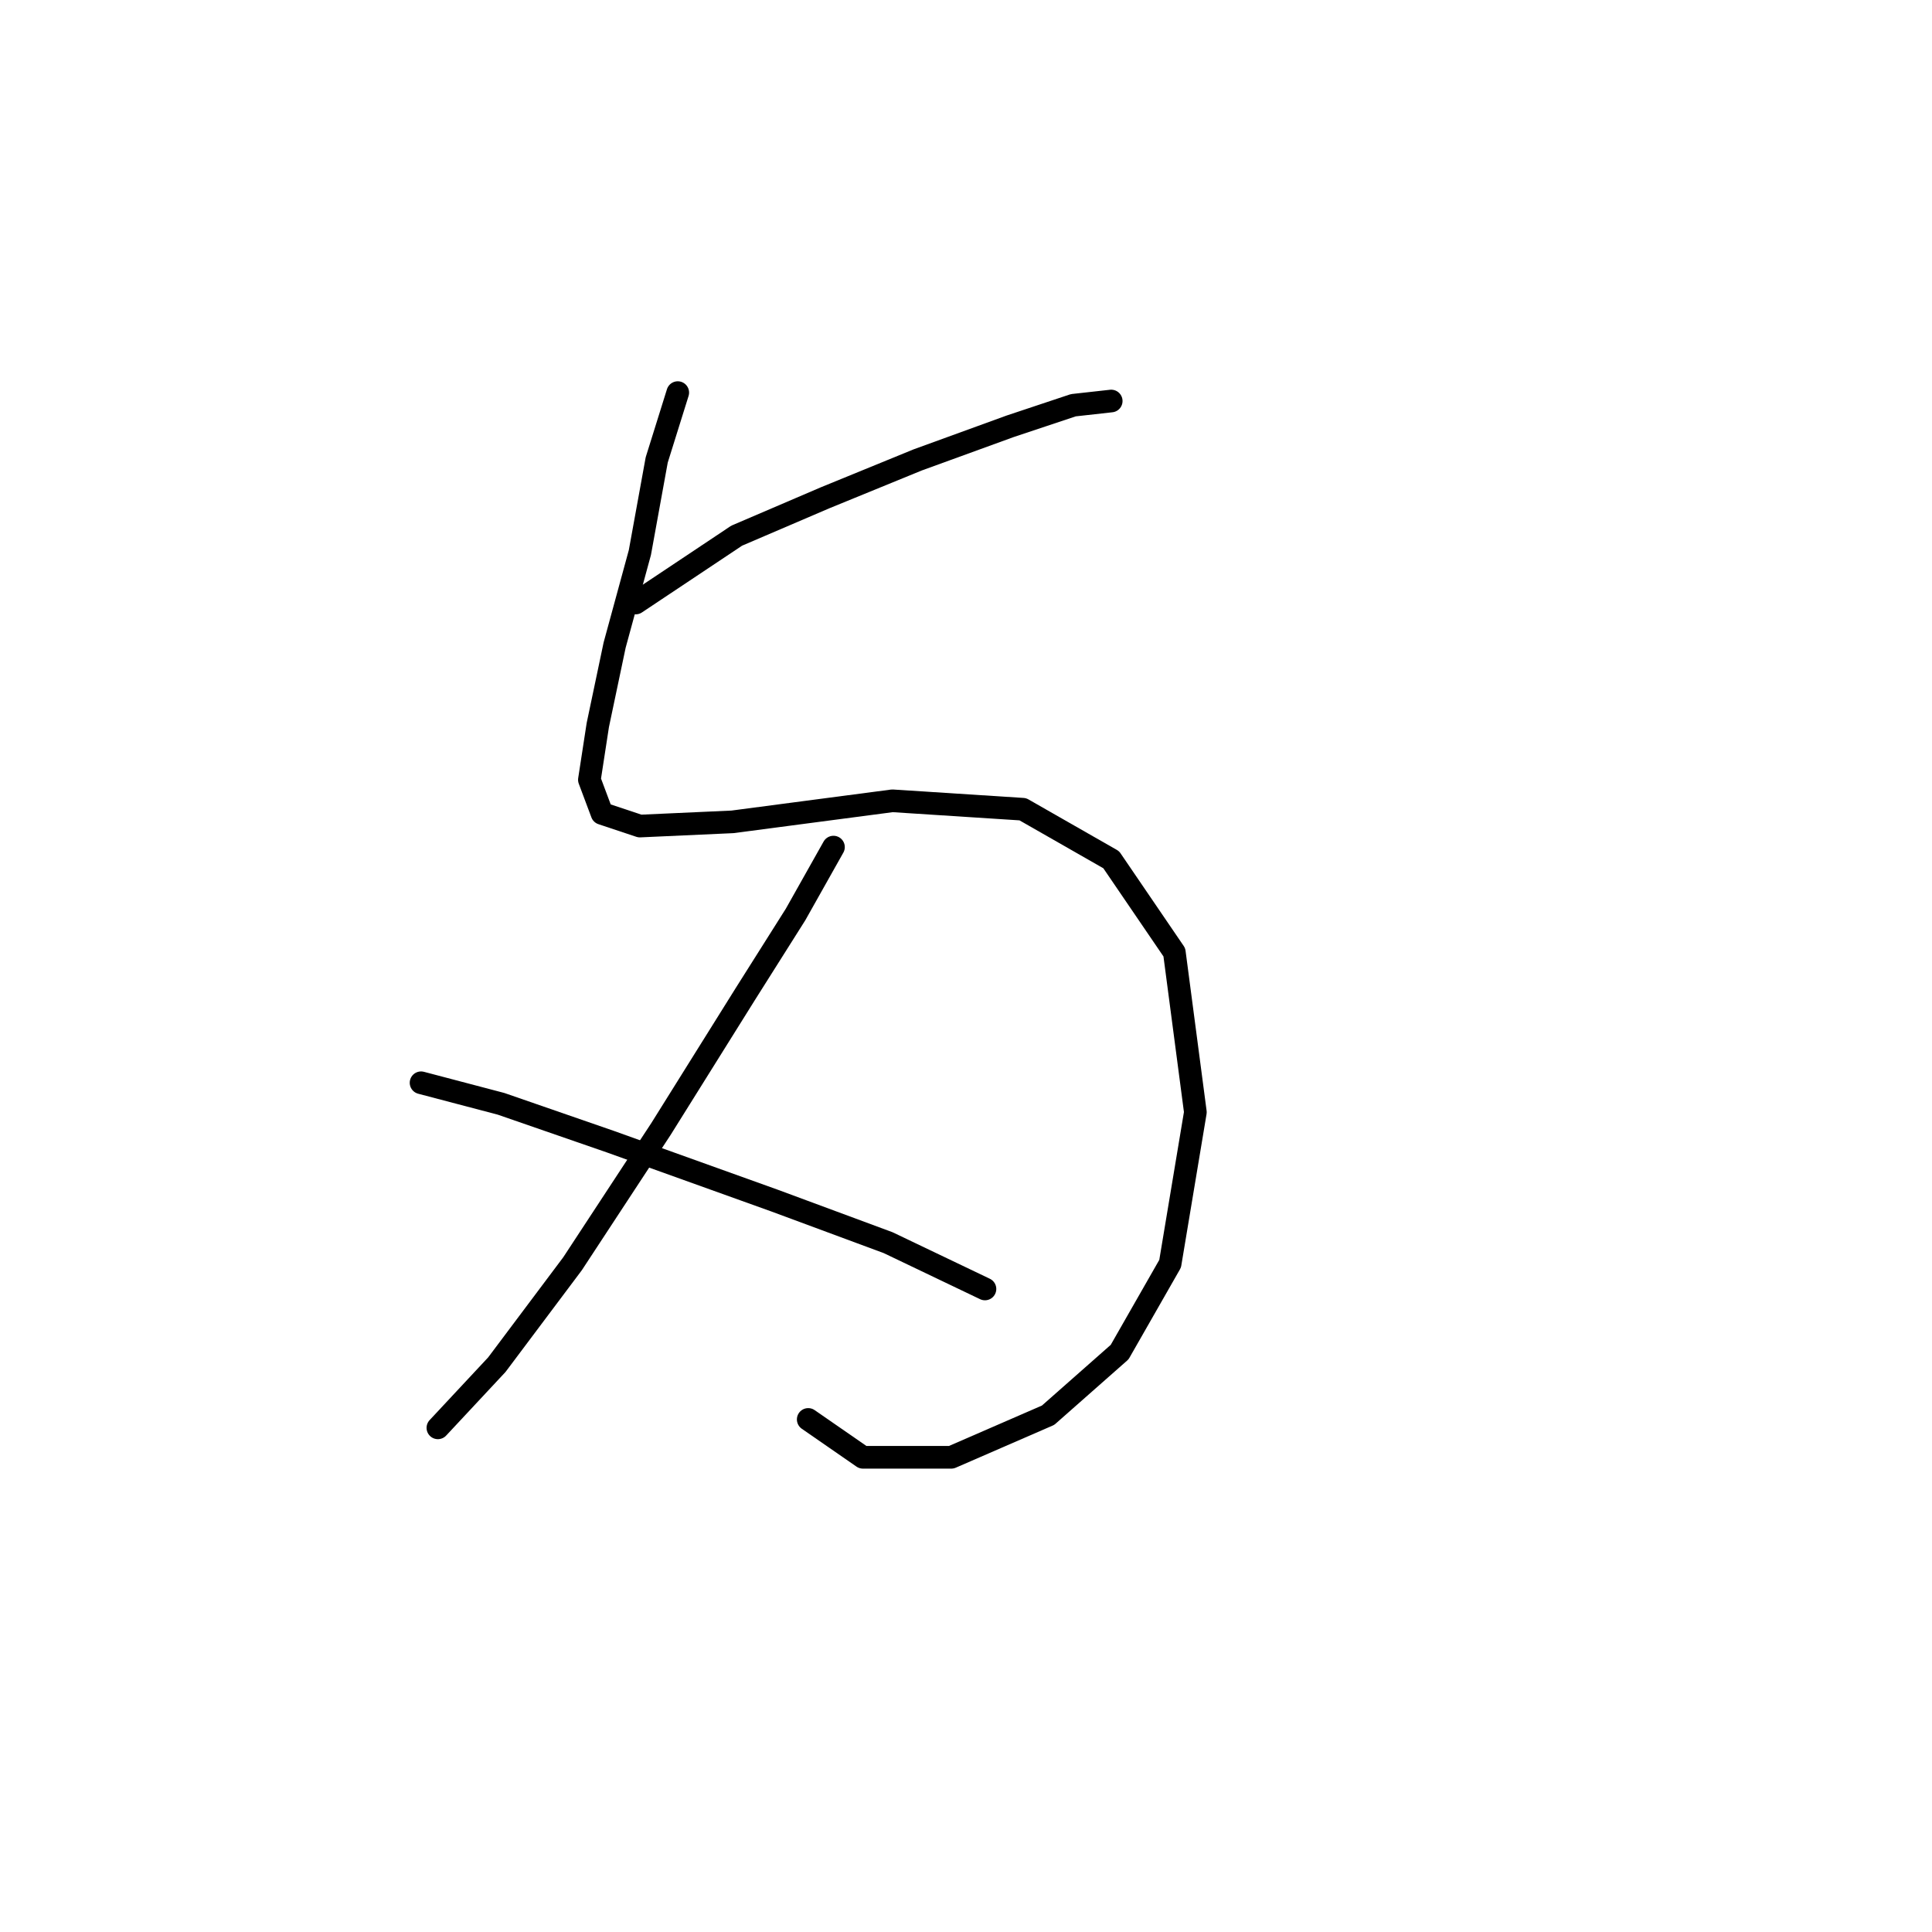 <?xml version="1.0" standalone="no"?>
    <svg width="256" height="256" xmlns="http://www.w3.org/2000/svg" version="1.1">
    <polyline stroke="black" stroke-width="3" stroke-linecap="round" fill="transparent" stroke-linejoin="round" points="89.807 52.022 87.018 60.944 84.788 73.212 81.442 85.479 79.212 96.074 78.097 103.323 79.769 107.784 84.788 109.457 97.056 108.9 118.245 106.111 135.531 107.227 147.242 113.918 155.606 126.186 158.394 147.375 155.048 167.45 148.357 179.16 138.877 187.524 126.052 193.1 114.342 193.1 107.093 188.082 107.093 188.082 " />
        <polyline stroke="black" stroke-width="3" stroke-linecap="round" fill="transparent" stroke-linejoin="round" points="84.23 79.903 97.613 70.981 109.323 65.963 121.591 60.944 133.859 56.483 142.223 53.695 147.242 53.137 147.242 53.137 " />
        <polyline stroke="black" stroke-width="3" stroke-linecap="round" fill="transparent" stroke-linejoin="round" points="110.439 112.245 105.42 121.167 98.729 131.762 87.576 149.606 75.866 167.45 65.829 180.833 58.022 189.197 58.022 189.197 " />
        <polyline stroke="black" stroke-width="3" stroke-linecap="round" fill="transparent" stroke-linejoin="round" points="55.792 143.472 66.387 146.26 80.885 151.279 102.632 159.085 117.688 164.662 130.513 170.795 130.513 170.795 " />
        </svg>